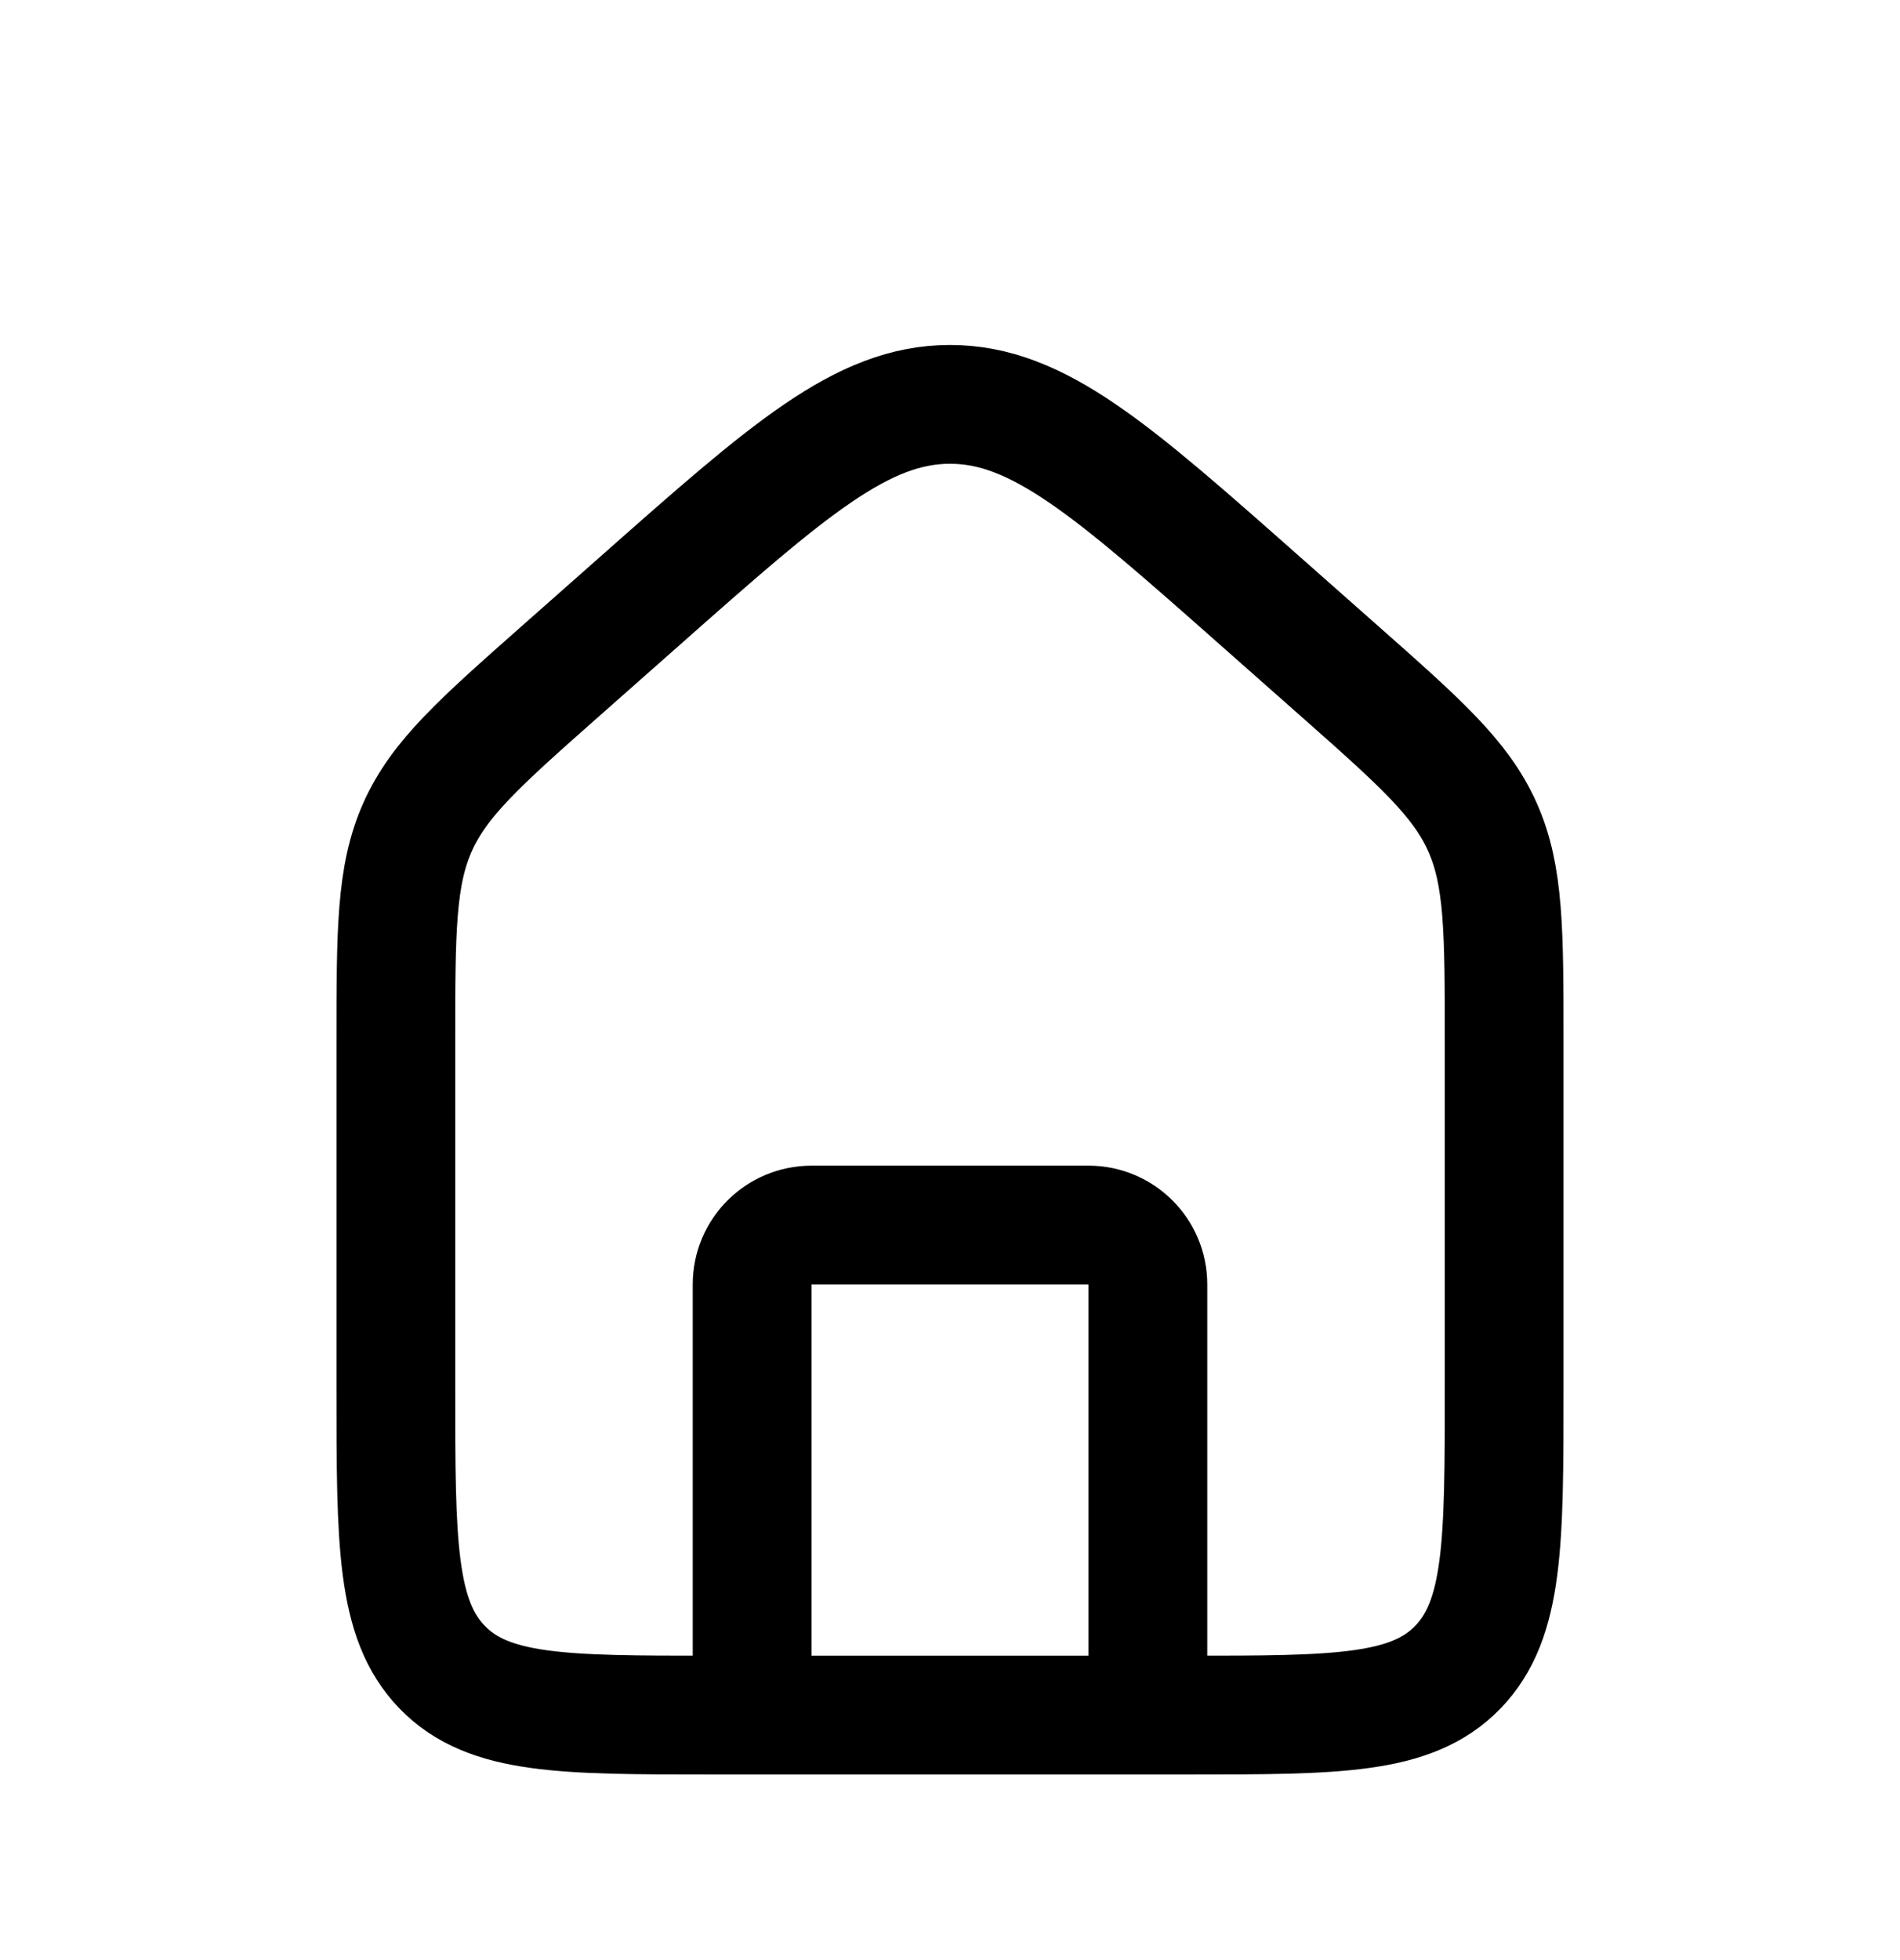 <svg width="32" height="33" viewBox="0 0 32 33" fill="none" xmlns="http://www.w3.org/2000/svg">
<path d="M6.667 17.544C6.667 15.678 6.667 14.744 7.033 13.924C7.399 13.103 8.086 12.496 9.46 11.281L10.794 10.102C13.278 7.906 14.52 6.808 16 6.808C17.48 6.808 18.722 7.906 21.206 10.102L22.54 11.281C23.914 12.496 24.601 13.103 24.967 13.924C25.333 14.744 25.333 15.678 25.333 17.544V23.375C25.333 25.968 25.333 27.264 24.552 28.07C23.771 28.875 22.514 28.875 20 28.875H12C9.486 28.875 8.229 28.875 7.448 28.07C6.667 27.264 6.667 25.968 6.667 23.375V17.544Z" stroke="black" stroke-width="2"/>
<path d="M19.333 28.875V21.625C19.333 21.073 18.886 20.625 18.333 20.625H13.667C13.114 20.625 12.667 21.073 12.667 21.625V28.875" stroke="black" stroke-width="2" stroke-linecap="round" stroke-linejoin="round"/>
</svg>
